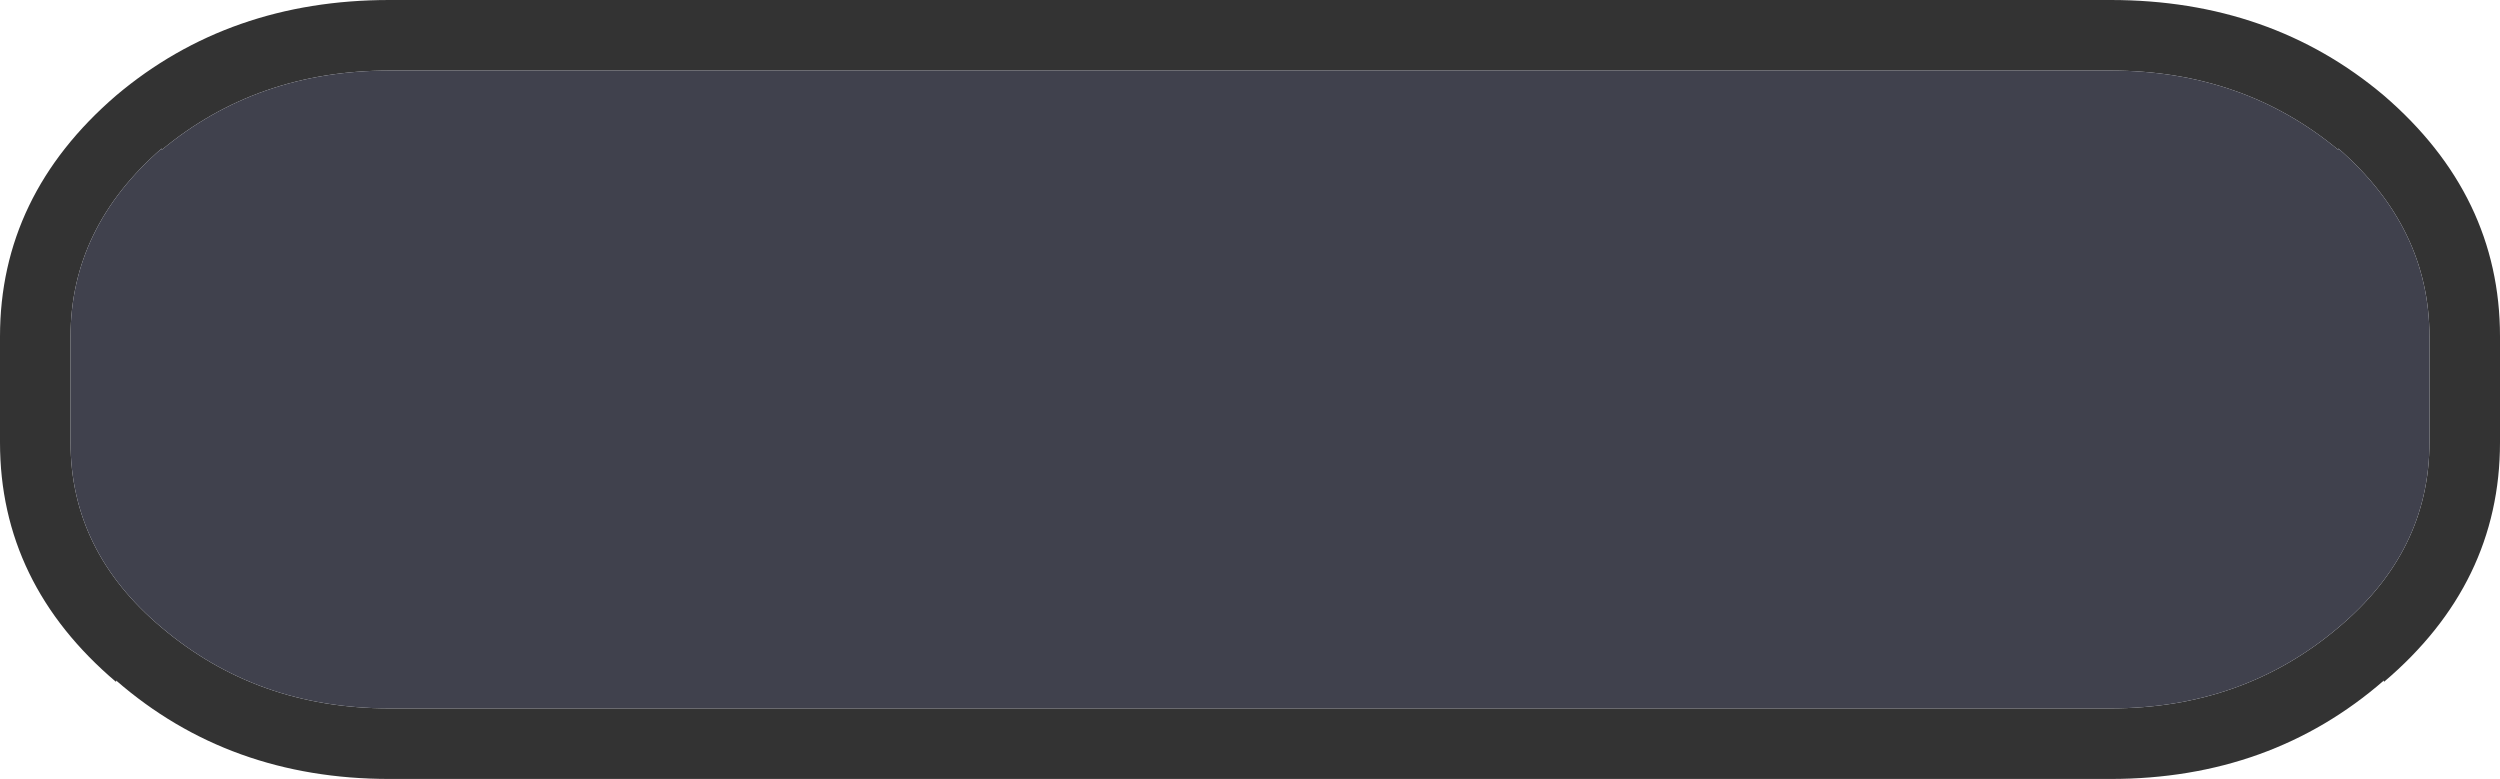 <?xml version="1.0" encoding="UTF-8" standalone="no"?>
<svg xmlns:ffdec="https://www.free-decompiler.com/flash" xmlns:xlink="http://www.w3.org/1999/xlink" ffdec:objectType="shape" height="26.5px" width="85.05px" xmlns="http://www.w3.org/2000/svg">
  <g transform="matrix(1.0, 0.0, 0.0, 1.0, 35.5, 13.25)">
    <path d="M45.6 -10.0 Q49.55 -6.6 49.55 -1.8 L49.55 1.8 Q49.55 6.6 45.6 9.95 L45.6 9.9 Q41.75 13.25 36.3 13.25 L-22.25 13.25 Q-27.7 13.25 -31.55 9.9 L-31.55 9.95 Q-35.5 6.6 -35.5 1.8 L-35.5 -1.8 Q-35.5 -6.6 -31.55 -10.0 -27.7 -13.25 -22.25 -13.25 L36.3 -13.25 Q41.75 -13.25 45.6 -10.0 M47.15 -1.8 Q47.15 -5.5 44.05 -8.2 L44.05 -8.15 Q40.8 -10.85 36.3 -10.85 L-22.25 -10.85 Q-26.75 -10.85 -30.0 -8.15 L-30.0 -8.2 Q-33.1 -5.5 -33.1 -1.8 L-33.1 1.8 Q-33.1 5.5 -30.0 8.1 -26.75 10.85 -22.25 10.85 L36.3 10.85 Q40.8 10.85 44.05 8.1 47.15 5.5 47.15 1.8 L47.15 -1.8" fill="#333333" fill-rule="evenodd" stroke="none"/>
    <path d="M47.15 -1.8 L47.15 1.8 Q47.15 5.5 44.05 8.1 40.8 10.85 36.3 10.85 L-22.25 10.85 Q-26.75 10.85 -30.0 8.1 -33.1 5.5 -33.1 1.8 L-33.1 -1.8 Q-33.1 -5.5 -30.0 -8.2 L-30.0 -8.15 Q-26.75 -10.85 -22.25 -10.85 L36.3 -10.85 Q40.8 -10.85 44.05 -8.15 L44.05 -8.2 Q47.15 -5.5 47.15 -1.8" fill="#40414d" fill-rule="evenodd" stroke="none"/>
  </g>
</svg>
